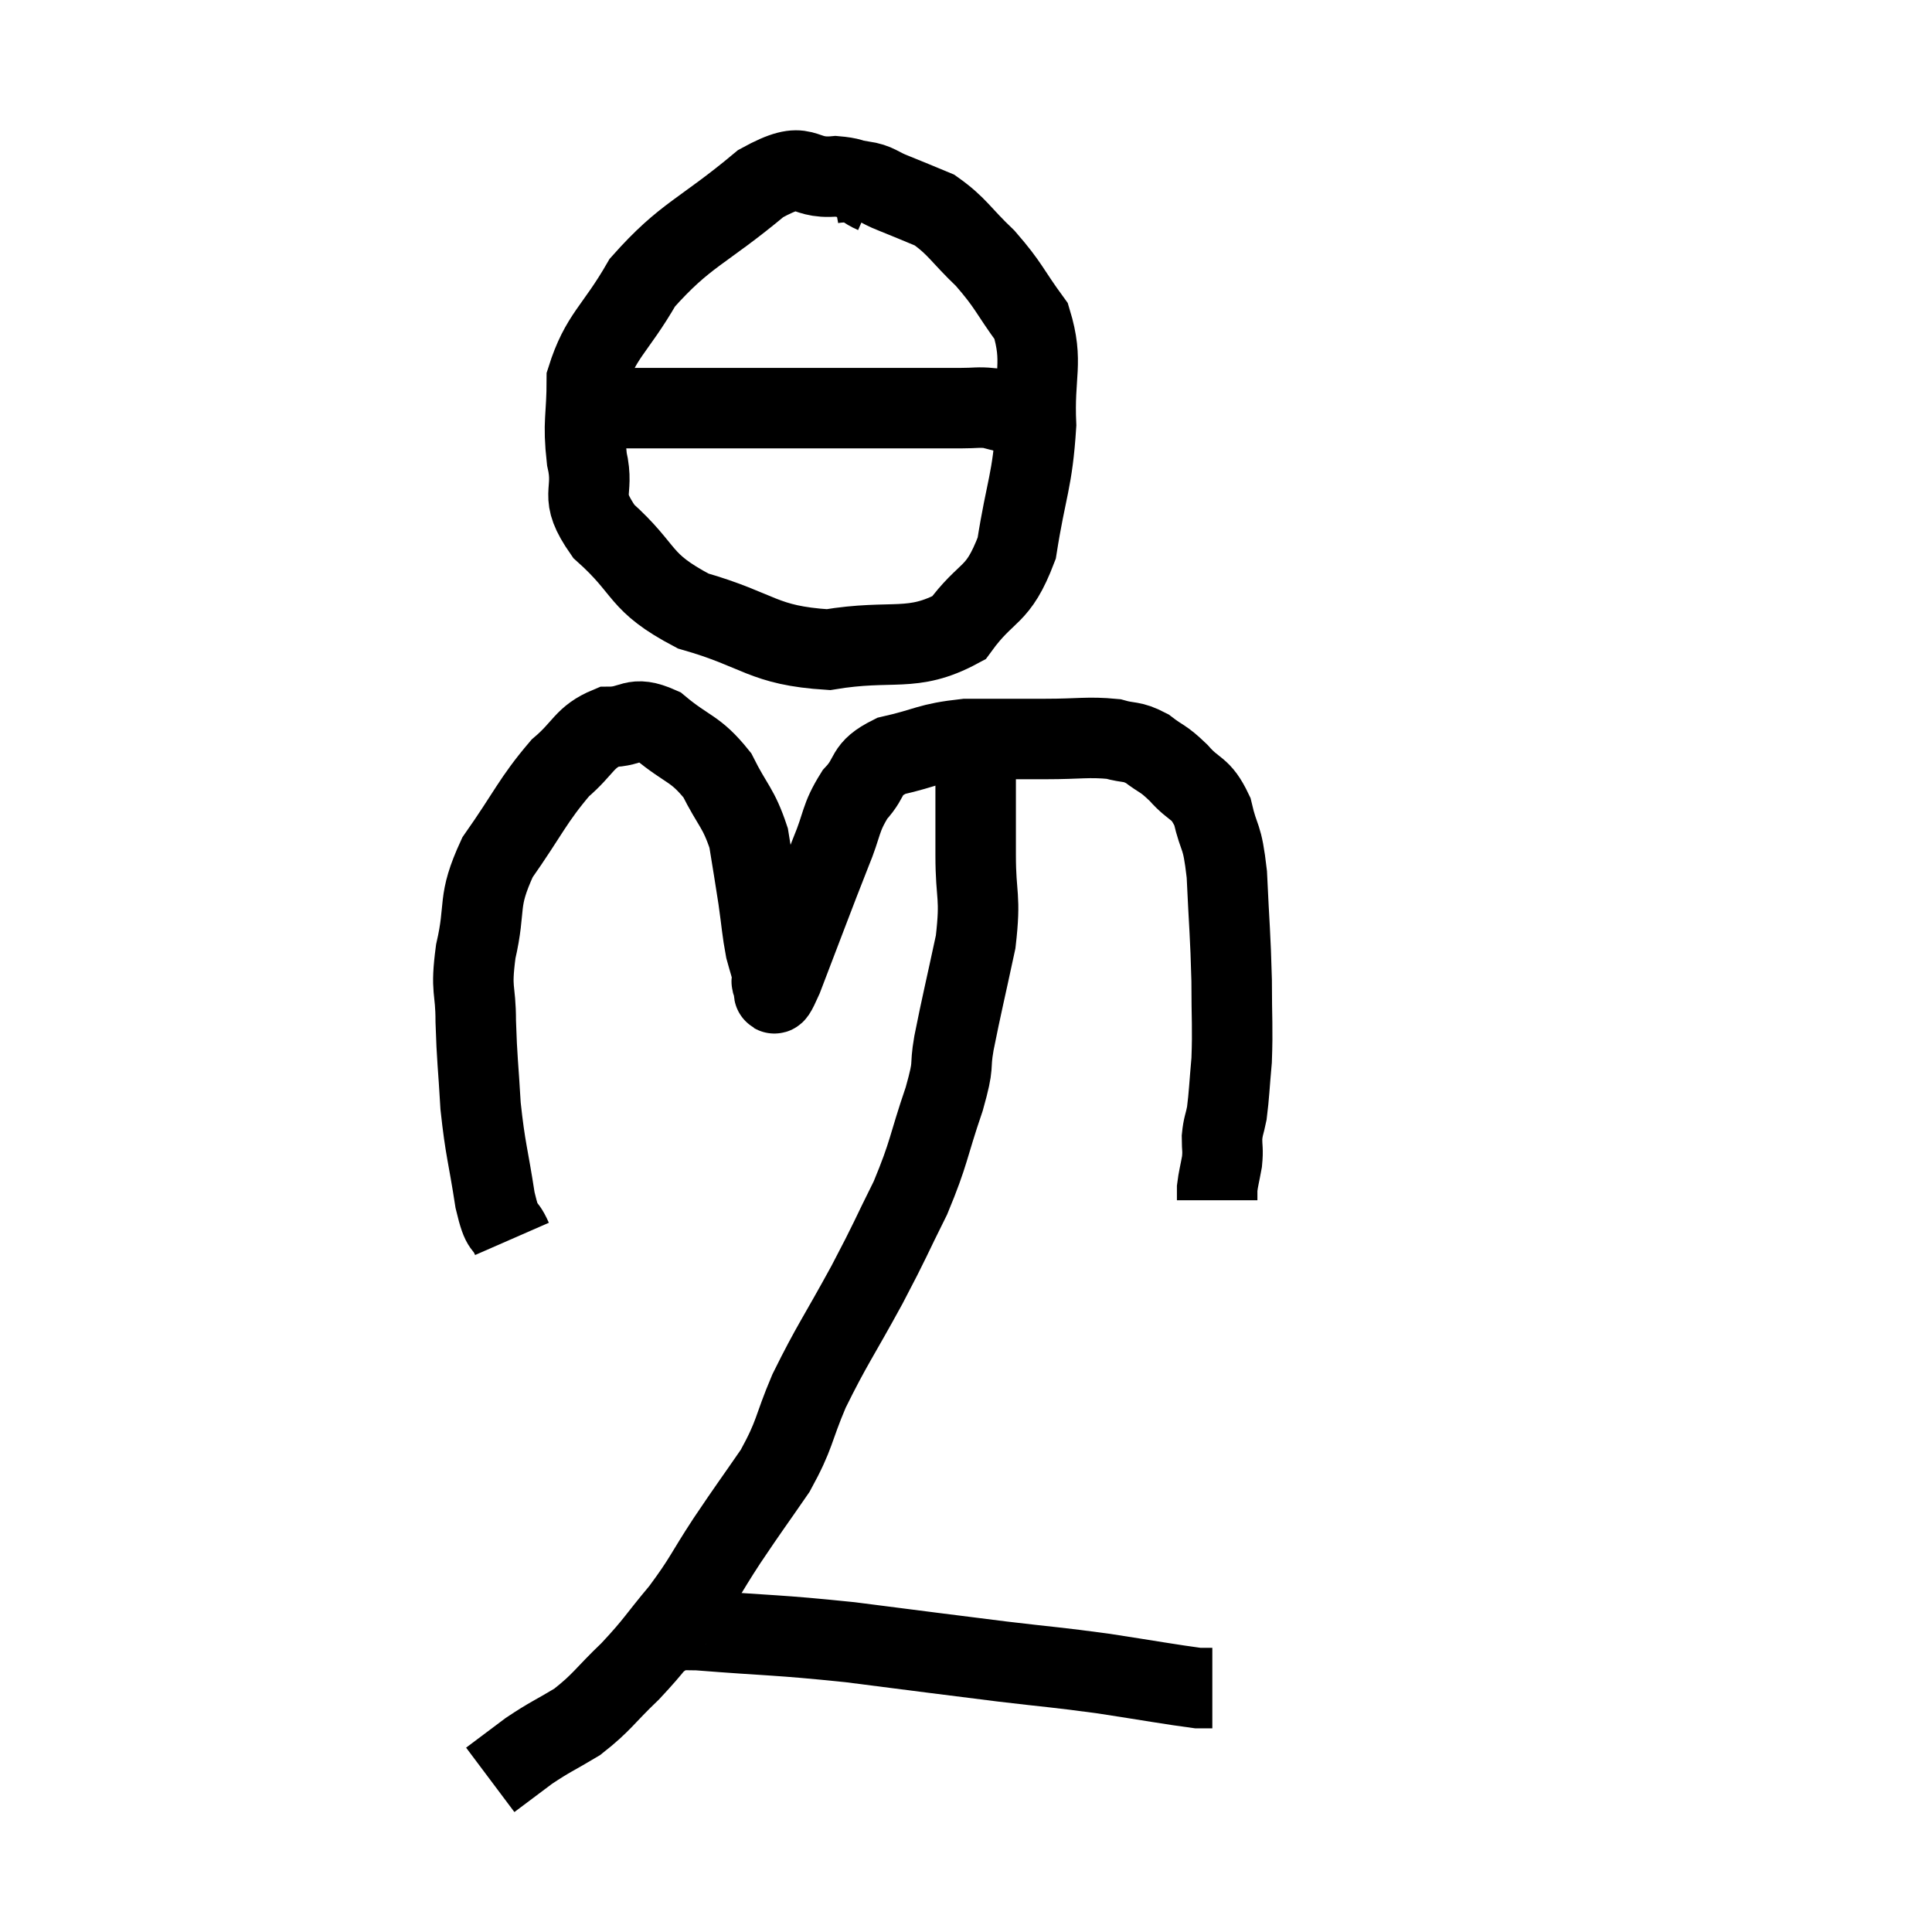 <svg width="48" height="48" viewBox="0 0 48 48" xmlns="http://www.w3.org/2000/svg"><path d="M 12.72 30.78 C 12.51 30.3, 12.495 30.645, 12.3 29.82 C 12.12 28.65, 12.06 28.59, 11.94 27.48 C 11.88 26.43, 11.85 26.34, 11.82 25.38 C 11.82 24.51, 11.685 24.66, 11.82 23.64 C 12.09 22.47, 11.835 22.44, 12.36 21.3 C 13.14 20.19, 13.23 19.89, 13.92 19.08 C 14.52 18.57, 14.505 18.315, 15.12 18.06 C 15.75 18.06, 15.705 17.76, 16.38 18.06 C 17.1 18.66, 17.265 18.57, 17.82 19.26 C 18.21 20.04, 18.345 20.055, 18.6 20.82 C 18.72 21.57, 18.735 21.63, 18.84 22.32 C 18.93 22.95, 18.93 23.1, 19.02 23.58 C 19.11 23.91, 19.155 24.03, 19.2 24.24 C 19.2 24.33, 19.14 24.405, 19.2 24.42 C 19.32 24.36, 19.08 25.11, 19.44 24.3 C 20.04 22.74, 20.19 22.32, 20.64 21.18 C 20.94 20.46, 20.865 20.34, 21.24 19.74 C 21.69 19.26, 21.45 19.125, 22.14 18.78 C 23.07 18.57, 23.04 18.465, 24 18.36 C 24.99 18.36, 25.065 18.36, 25.98 18.36 C 26.82 18.36, 27.03 18.3, 27.66 18.36 C 28.08 18.48, 28.095 18.39, 28.5 18.6 C 28.89 18.9, 28.875 18.81, 29.28 19.2 C 29.7 19.68, 29.82 19.53, 30.12 20.16 C 30.3 20.94, 30.36 20.67, 30.48 21.72 C 30.54 23.04, 30.57 23.205, 30.6 24.36 C 30.6 25.35, 30.63 25.515, 30.6 26.34 C 30.54 27, 30.54 27.18, 30.48 27.66 C 30.42 27.96, 30.39 27.96, 30.36 28.26 C 30.36 28.56, 30.39 28.545, 30.36 28.86 C 30.3 29.19, 30.27 29.28, 30.24 29.52 C 30.24 29.67, 30.24 29.745, 30.24 29.82 C 30.24 29.82, 30.24 29.82, 30.24 29.82 C 30.24 29.82, 30.24 29.82, 30.24 29.82 L 30.24 29.82" fill="none" stroke="black" stroke-width="2"></path><path d="M 21.72 4.8 C 21.24 4.59, 21.465 4.44, 20.76 4.38 C 19.83 4.47, 20.1 3.9, 18.9 4.56 C 17.43 5.79, 17.04 5.805, 15.96 7.02 C 15.27 8.22, 14.925 8.325, 14.58 9.42 C 14.58 10.41, 14.475 10.455, 14.58 11.4 C 14.79 12.3, 14.34 12.255, 15 13.2 C 16.11 14.19, 15.825 14.445, 17.22 15.18 C 18.9 15.66, 18.93 16.035, 20.58 16.14 C 22.2 15.87, 22.65 16.23, 23.82 15.6 C 24.54 14.61, 24.78 14.88, 25.26 13.62 C 25.5 12.09, 25.65 11.97, 25.74 10.56 C 25.68 9.27, 25.935 9.015, 25.62 7.98 C 25.05 7.2, 25.08 7.11, 24.48 6.42 C 23.85 5.82, 23.79 5.625, 23.22 5.22 C 22.71 5.01, 22.65 4.98, 22.2 4.8 C 21.81 4.65, 21.81 4.56, 21.42 4.5 C 21.03 4.53, 20.88 4.515, 20.64 4.56 L 20.46 4.68" fill="none" stroke="black" stroke-width="2"></path><path d="M 13.92 10.02 C 14.43 10.08, 14.07 10.11, 14.94 10.14 C 16.17 10.14, 16.035 10.14, 17.4 10.14 C 18.9 10.14, 19.02 10.14, 20.4 10.14 C 21.66 10.14, 22.05 10.14, 22.92 10.14 C 23.4 10.14, 23.46 10.14, 23.88 10.14 C 24.24 10.14, 24.3 10.11, 24.6 10.14 C 24.84 10.2, 24.87 10.215, 25.08 10.26 C 25.26 10.29, 25.35 10.305, 25.44 10.32 C 25.44 10.32, 25.44 10.32, 25.44 10.32 L 25.44 10.32" fill="none" stroke="black" stroke-width="2"></path><path d="M 24.24 18.6 C 24.24 18.99, 24.24 18.72, 24.24 19.38 C 24.24 20.31, 24.24 20.235, 24.24 21.24 C 24.24 22.32, 24.375 22.23, 24.24 23.4 C 23.97 24.66, 23.895 24.945, 23.7 25.92 C 23.58 26.61, 23.73 26.34, 23.46 27.3 C 23.04 28.53, 23.1 28.605, 22.62 29.76 C 22.08 30.84, 22.17 30.72, 21.54 31.92 C 20.82 33.24, 20.67 33.405, 20.1 34.56 C 19.68 35.55, 19.77 35.61, 19.26 36.54 C 18.66 37.41, 18.645 37.41, 18.06 38.28 C 17.49 39.15, 17.52 39.21, 16.92 40.02 C 16.29 40.77, 16.305 40.83, 15.66 41.52 C 15 42.15, 14.97 42.285, 14.34 42.78 C 13.74 43.14, 13.68 43.14, 13.14 43.5 C 12.66 43.86, 12.42 44.04, 12.18 44.22 C 12.18 44.22, 12.18 44.22, 12.18 44.22 L 12.18 44.22" fill="none" stroke="black" stroke-width="2"></path><path d="M 16.38 40.68 C 16.86 40.59, 16.155 40.47, 17.34 40.5 C 19.23 40.65, 19.23 40.605, 21.12 40.8 C 23.01 41.04, 23.325 41.085, 24.9 41.28 C 26.16 41.43, 26.205 41.415, 27.42 41.58 C 28.59 41.76, 29.085 41.85, 29.76 41.94 C 29.94 41.94, 30.03 41.94, 30.12 41.94 L 30.12 41.94" fill="none" stroke="black" stroke-width="2"></path></svg>
